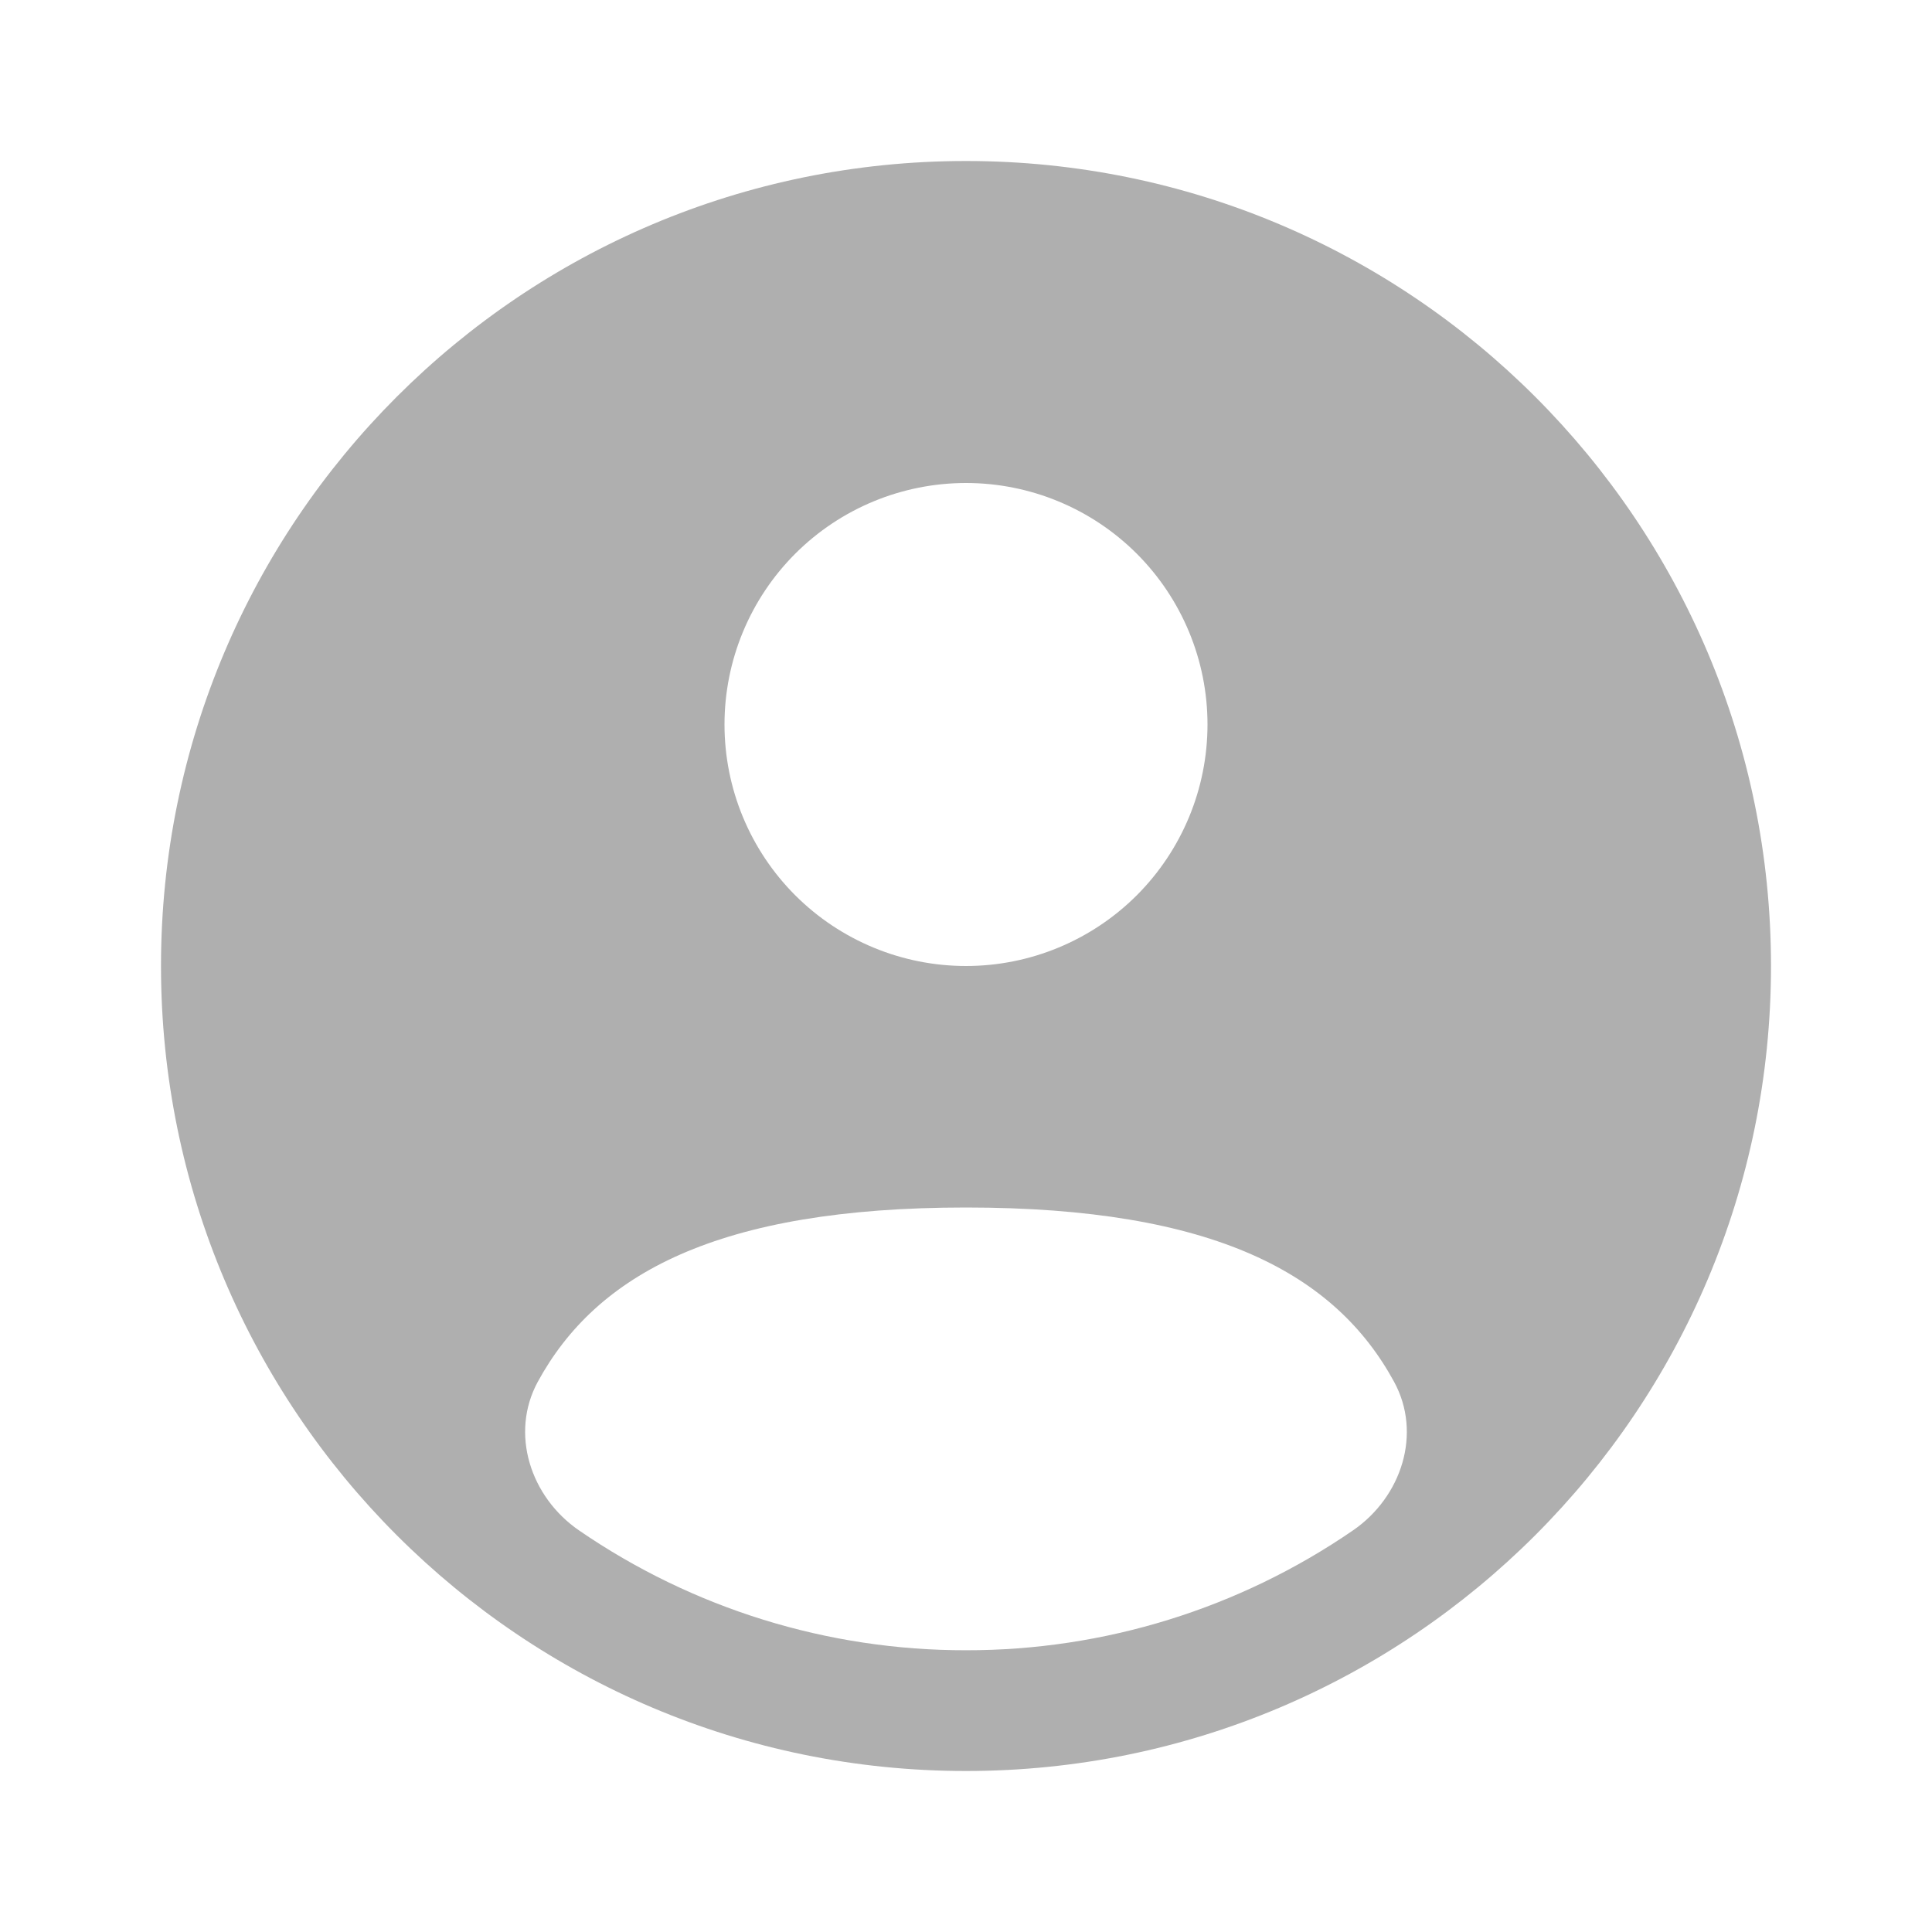 <svg width="30" height="30" viewBox="0 0 30 30" fill="none" xmlns="http://www.w3.org/2000/svg">
<path fill-rule="evenodd" clip-rule="evenodd" d="M27.5 15C27.5 21.904 21.904 27.5 15 27.5C8.096 27.5 2.5 21.904 2.5 15C2.5 8.096 8.096 2.5 15 2.5C21.904 2.5 27.5 8.096 27.5 15ZM18.75 11.25C18.75 12.245 18.355 13.198 17.652 13.902C16.948 14.605 15.995 15 15 15C14.005 15 13.052 14.605 12.348 13.902C11.645 13.198 11.25 12.245 11.25 11.25C11.25 10.255 11.645 9.302 12.348 8.598C13.052 7.895 14.005 7.5 15 7.5C15.995 7.5 16.948 7.895 17.652 8.598C18.355 9.302 18.75 10.255 18.75 11.25ZM15 25.625C17.145 25.628 19.241 24.979 21.009 23.764C21.764 23.245 22.086 22.258 21.646 21.454C20.738 19.788 18.863 18.75 15 18.75C11.137 18.75 9.262 19.788 8.352 21.454C7.914 22.258 8.236 23.245 8.991 23.764C10.759 24.979 12.855 25.628 15 25.625Z" fill="#AFAFAF"/>
</svg>
